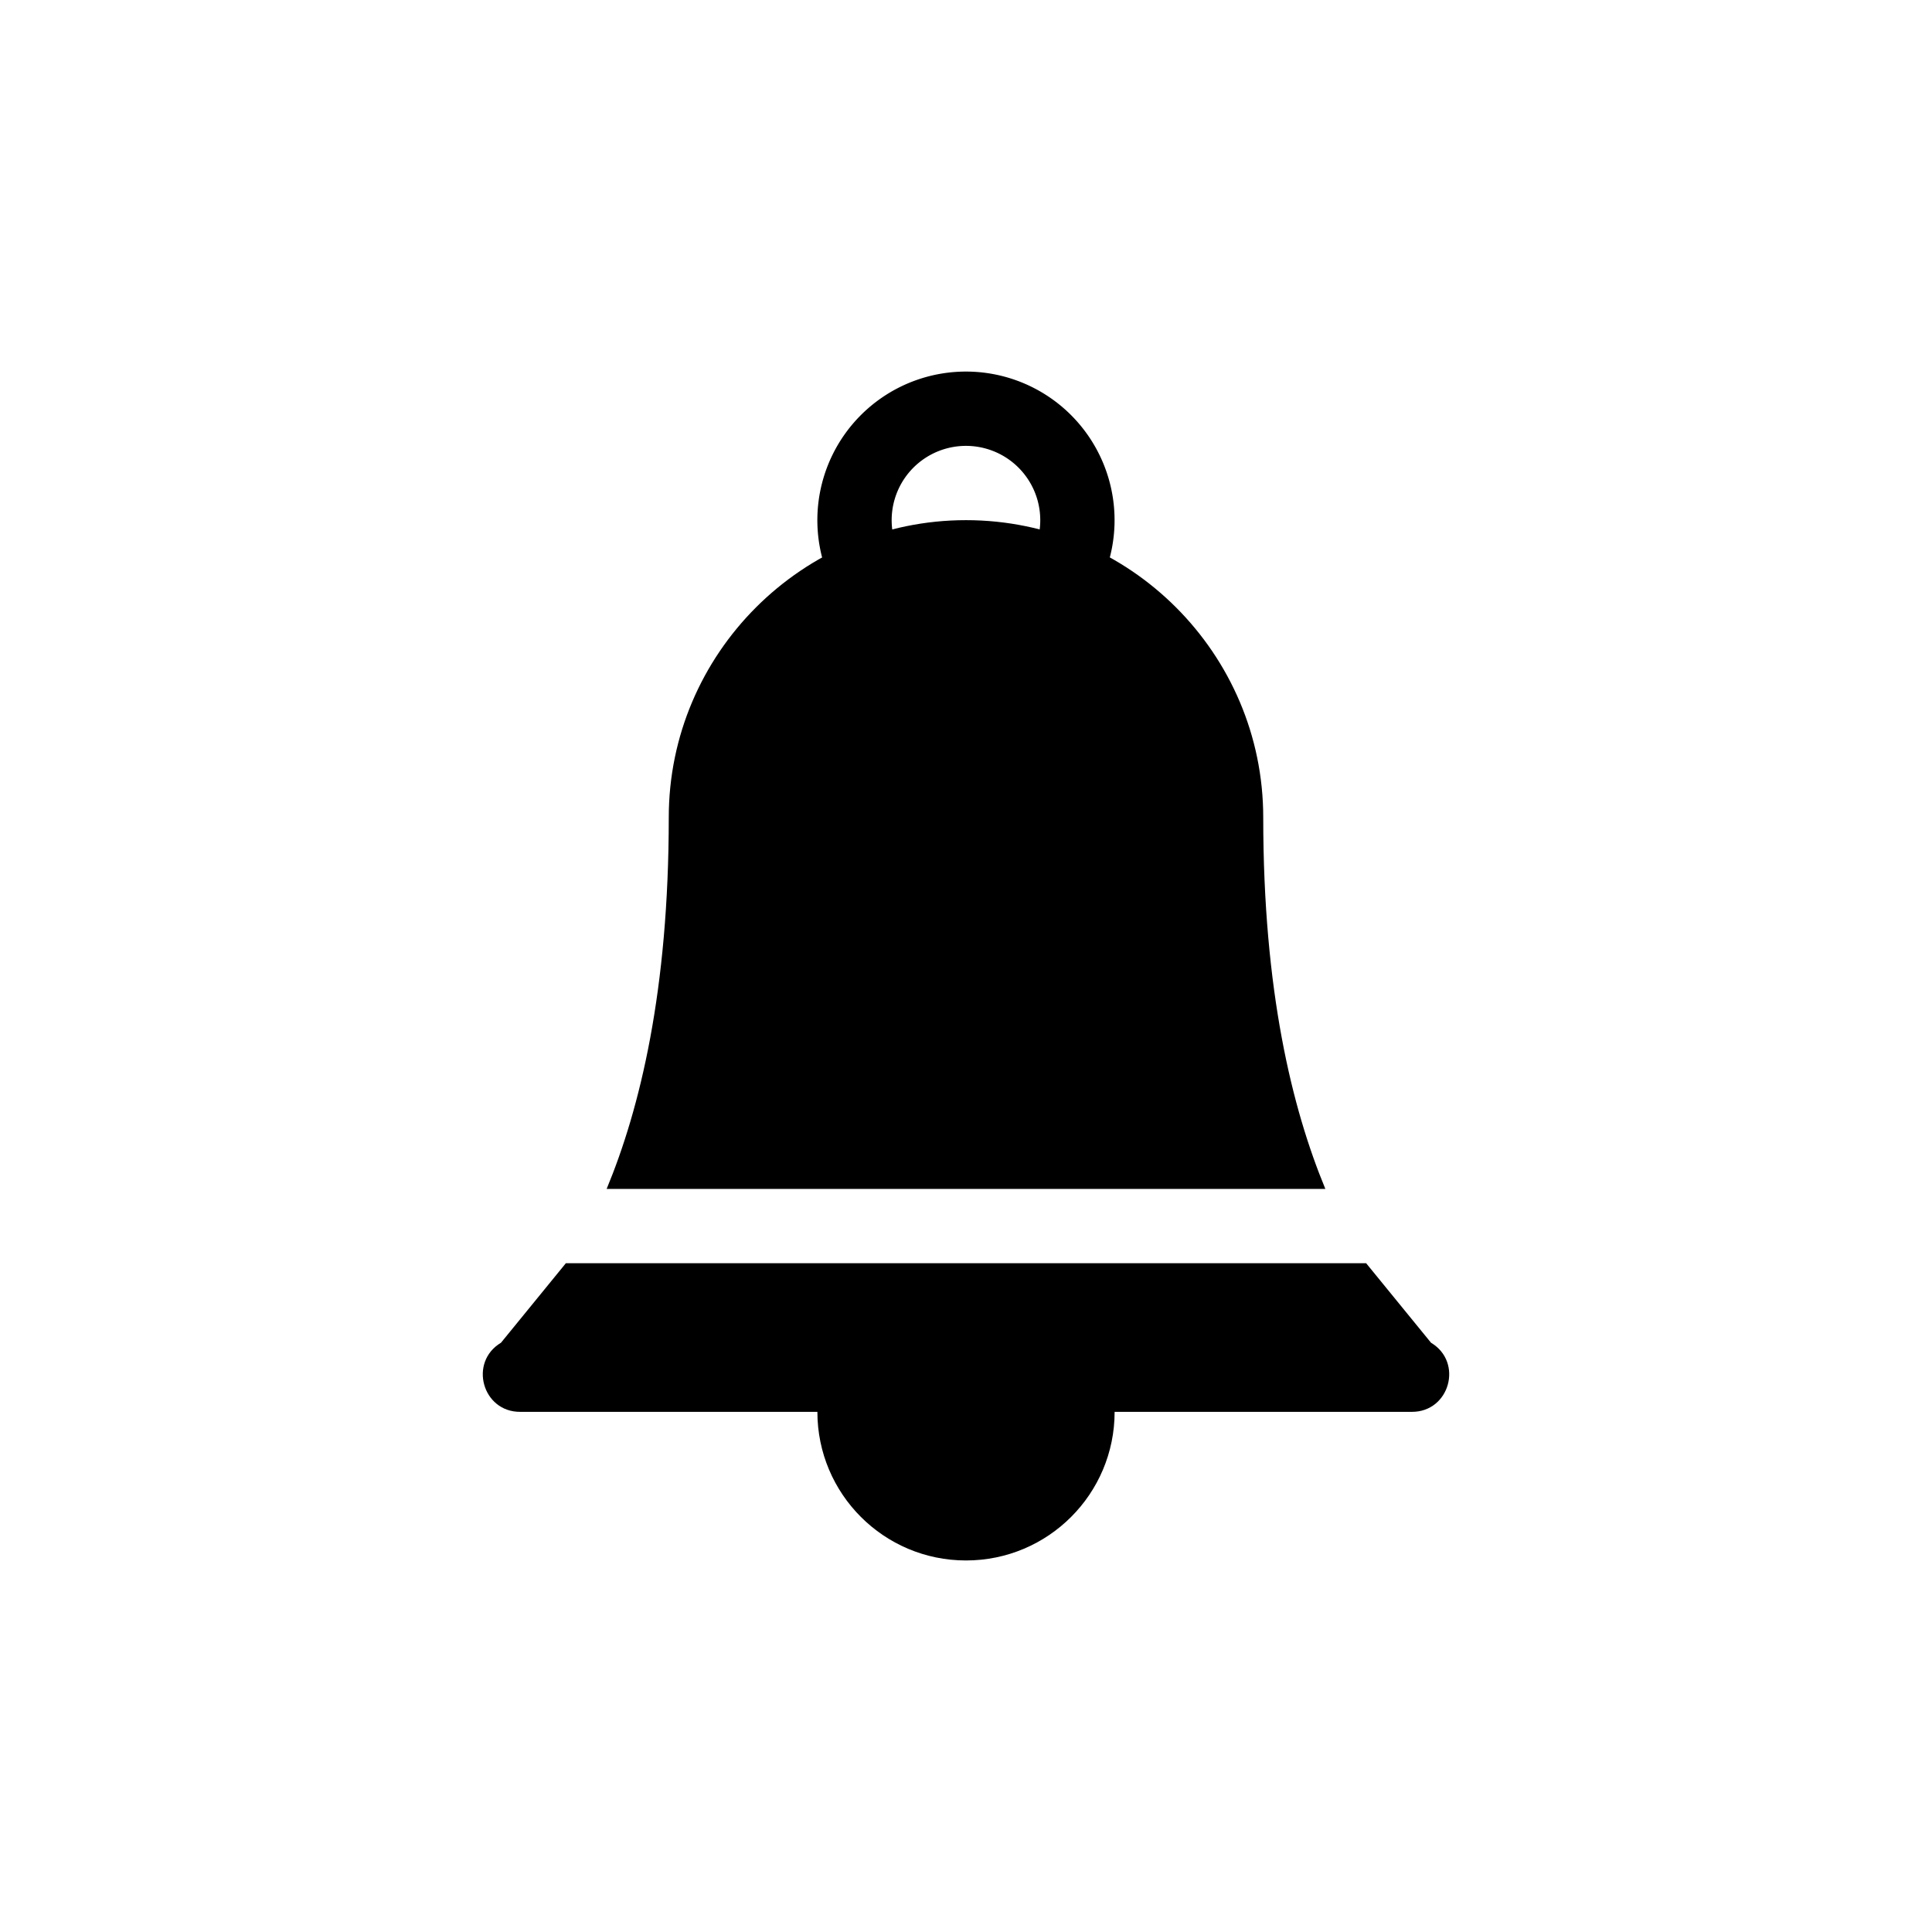 <svg width="26" height="26" viewBox="0 0 26 26" xmlns="http://www.w3.org/2000/svg">
<path d="m 13,7 c -2.203,0 -4,1.797 -4,4 0,2.332 -0.387,3.916 -0.836,5 l 9.672,0 C 17.387,14.916 17,13.332 17,11 17,8.797 15.203,7 13,7 Z M 7.615,17 6.742,18.07 C 6.305,18.331 6.491,19.002 7,19 l 4,0 c 0,1.105 0.895,2 2,2 1.105,0 2,-0.895 2,-2 l 4,0 c 0.509,0.002 0.695,-0.669 0.258,-0.93 L 18.385,17 7.615,17 Z" style="opacity: 1; fill: #000000; fill-opacity: 1; stroke: none; stroke-width: 1; stroke-linecap: round; stroke-linejoin: round; stroke-miterlimit: 4; stroke-dasharray: none; stroke-dashoffset: 0; stroke-opacity: 1;" />
<path d="m 11.59,7.513 a 1.5,1.5 0 0 1 0.514,-1.716 1.5,1.5 0 0 1 1.791,0 1.5,1.5 0 0 1 0.514,1.716" style="opacity: 1; fill: none; fill-opacity: 1; stroke: #000000; stroke-width: 1; stroke-linecap: round; stroke-linejoin: round; stroke-miterlimit: 4; stroke-dasharray: none; stroke-dashoffset: 0; stroke-opacity: 1;" />
</svg>